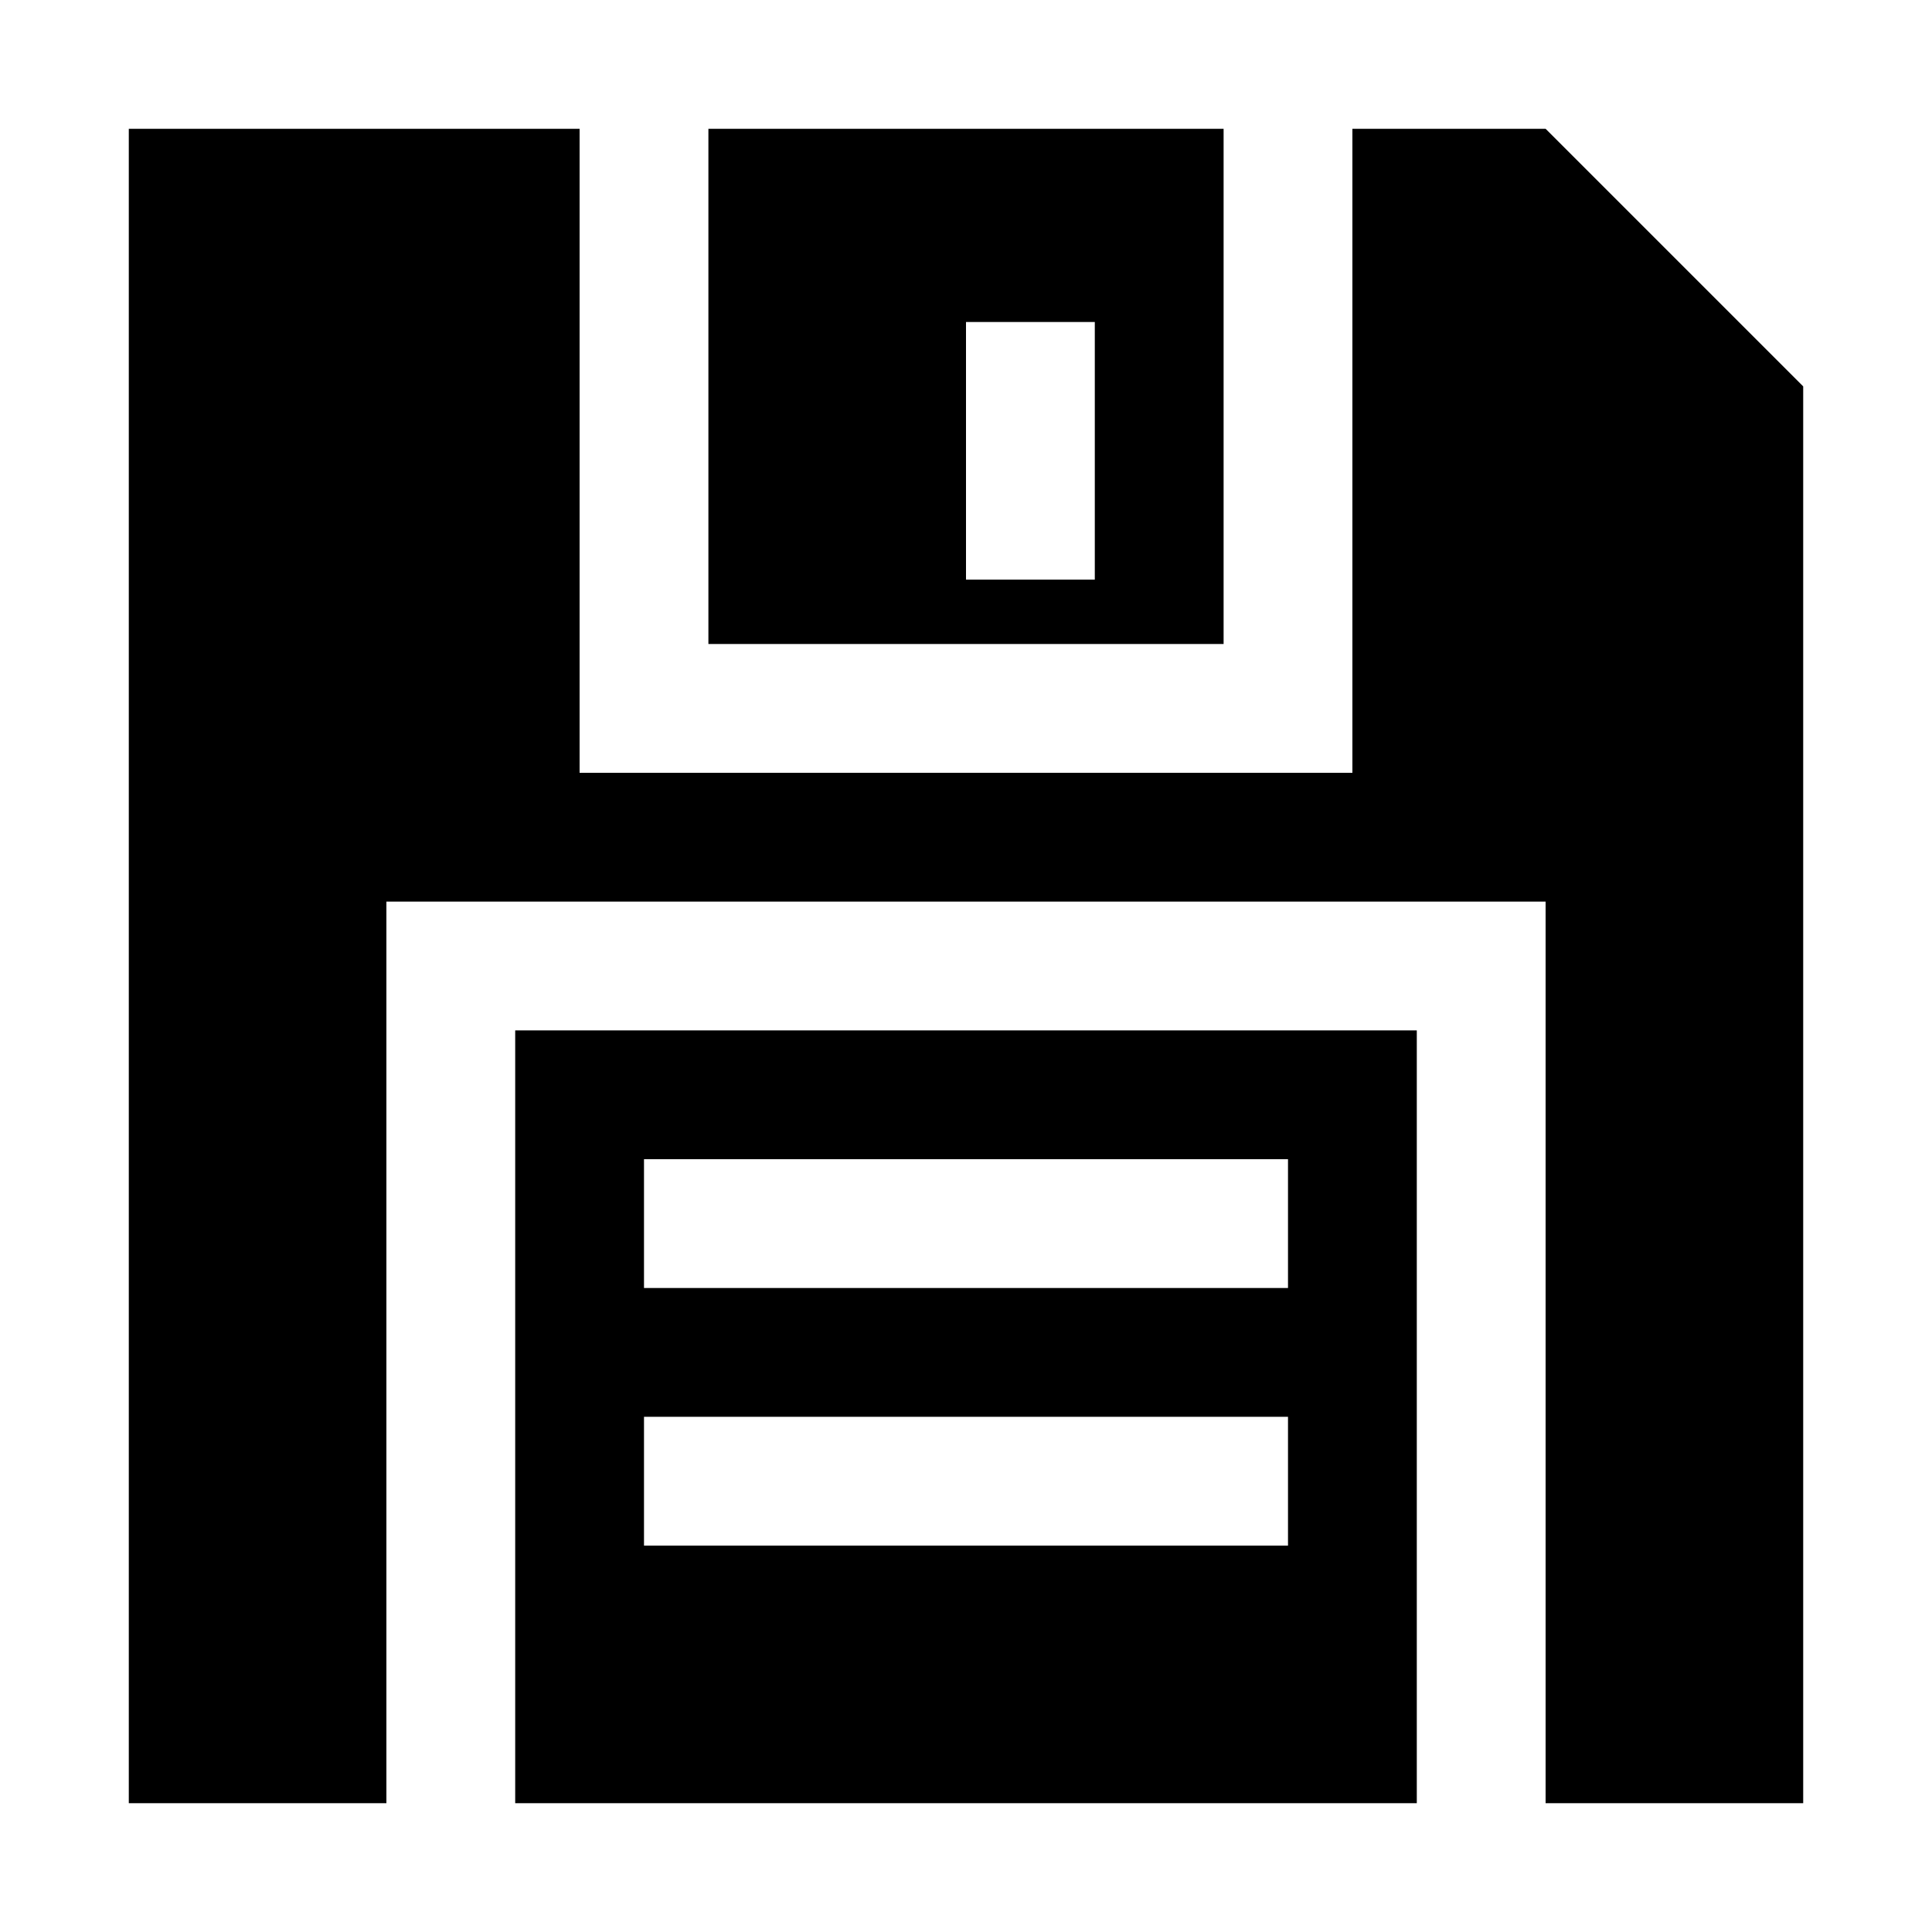 <svg xmlns="http://www.w3.org/2000/svg" width="30" height="30" viewBox="0 0 30 30"><path d="M8 28h14V16H8v12zm2-10h10v2H10v-2zm0 4h10v2H10v-2zm9-20h-8v8h8V2zm-2 7h-2V5h2v4zm7-7h-3v10H9V2H2v26h4V14h18v14h4V6l-4-4z"/></svg>